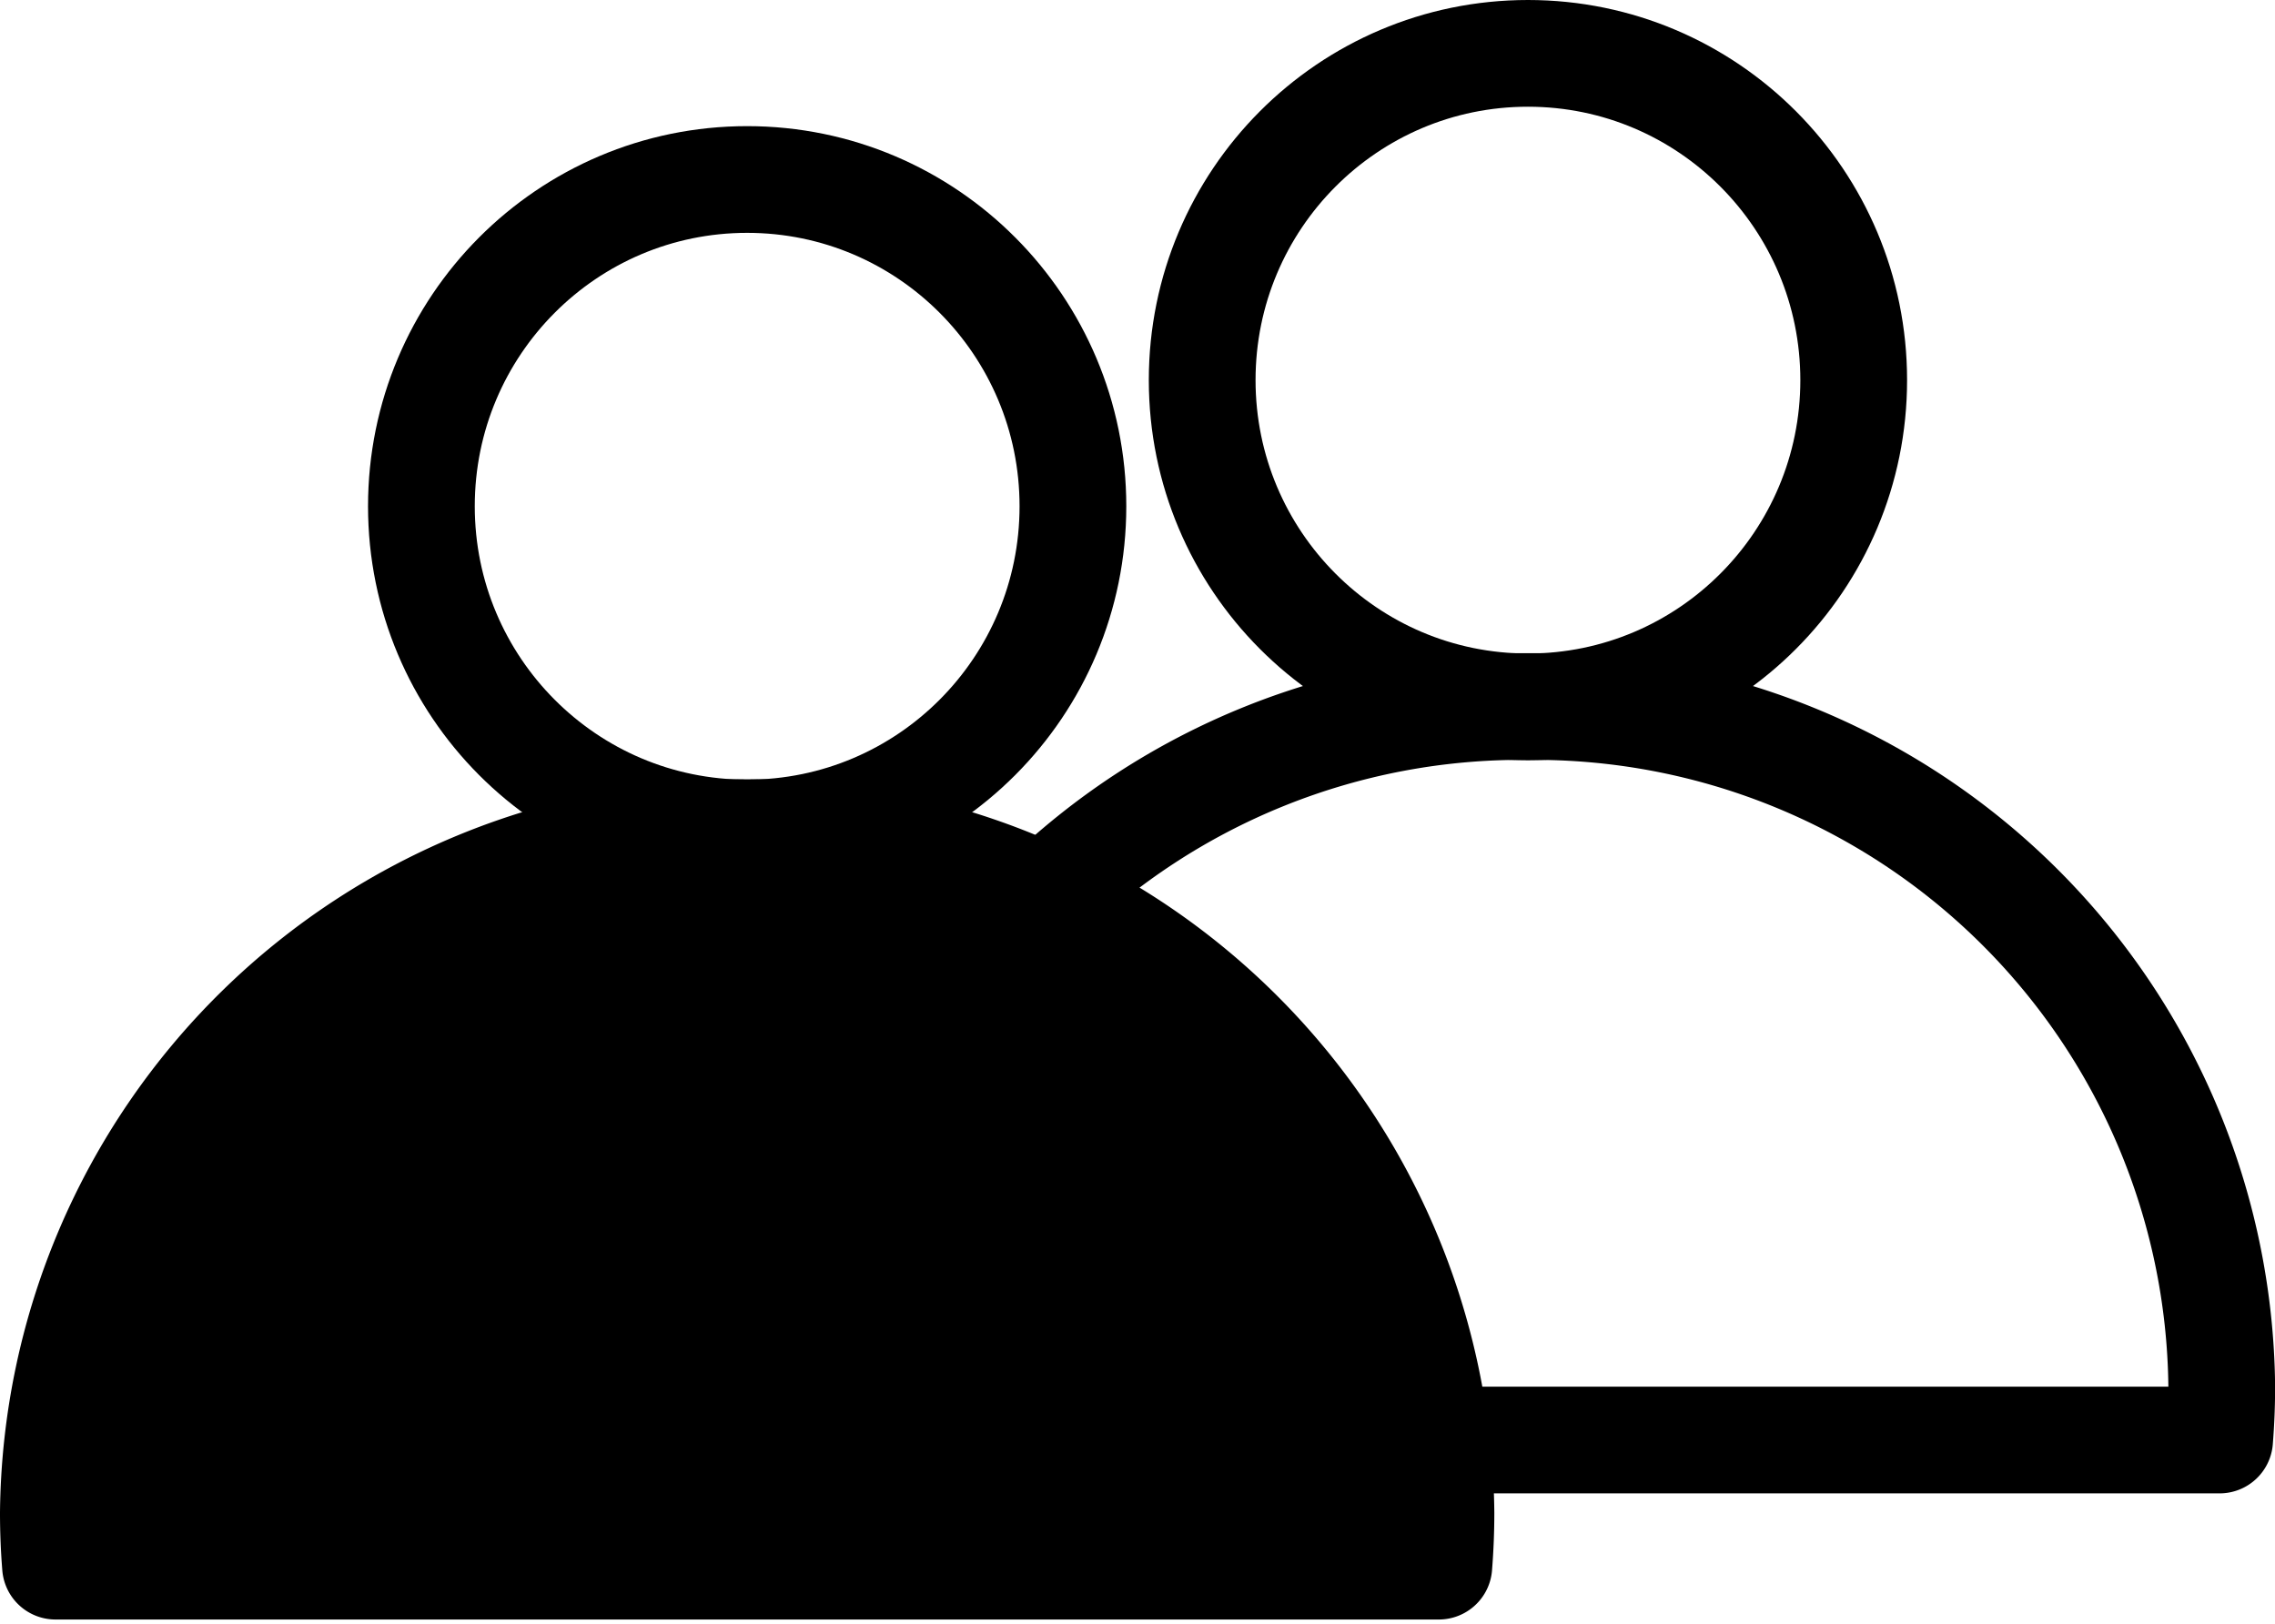 <svg xmlns="http://www.w3.org/2000/svg" width="21.314" height="15.215" viewBox="0 0 21.314 15.215"><g transform="translate(-1167.691 0.5)"><g transform="translate(1168.191 1.182)"><ellipse cx="3.052" cy="3.062" rx="3.052" ry="3.062" transform="translate(3.448 0)" fill="none" stroke="#000" stroke-linecap="round" stroke-linejoin="round" stroke-width="1"/><path d="M-1921.828-174.141h12.96m-12.96,0q-.02-.248-.02-.5a6.437,6.437,0,0,1,6.5-6.373,6.437,6.437,0,0,1,6.5,6.373h0q0,.249-.02.5" transform="translate(1921.848 187.135)" stroke="#000" stroke-linecap="round" stroke-linejoin="round" stroke-width="1"/></g><g transform="translate(1175.506 0)"><ellipse cx="3.052" cy="3.062" rx="3.052" ry="3.062" transform="translate(3.448)" fill="none" stroke="#000" stroke-linecap="round" stroke-linejoin="round" stroke-width="1"/><path d="M-1921.828-174.141h12.96m-12.96,0q-.02-.248-.02-.5a6.437,6.437,0,0,1,6.5-6.373,6.437,6.437,0,0,1,6.5,6.373h0q0,.249-.02.5" transform="translate(1921.848 187.135)" fill="none" stroke="#000" stroke-linecap="round" stroke-linejoin="round" stroke-width="1"/></g></g></svg>